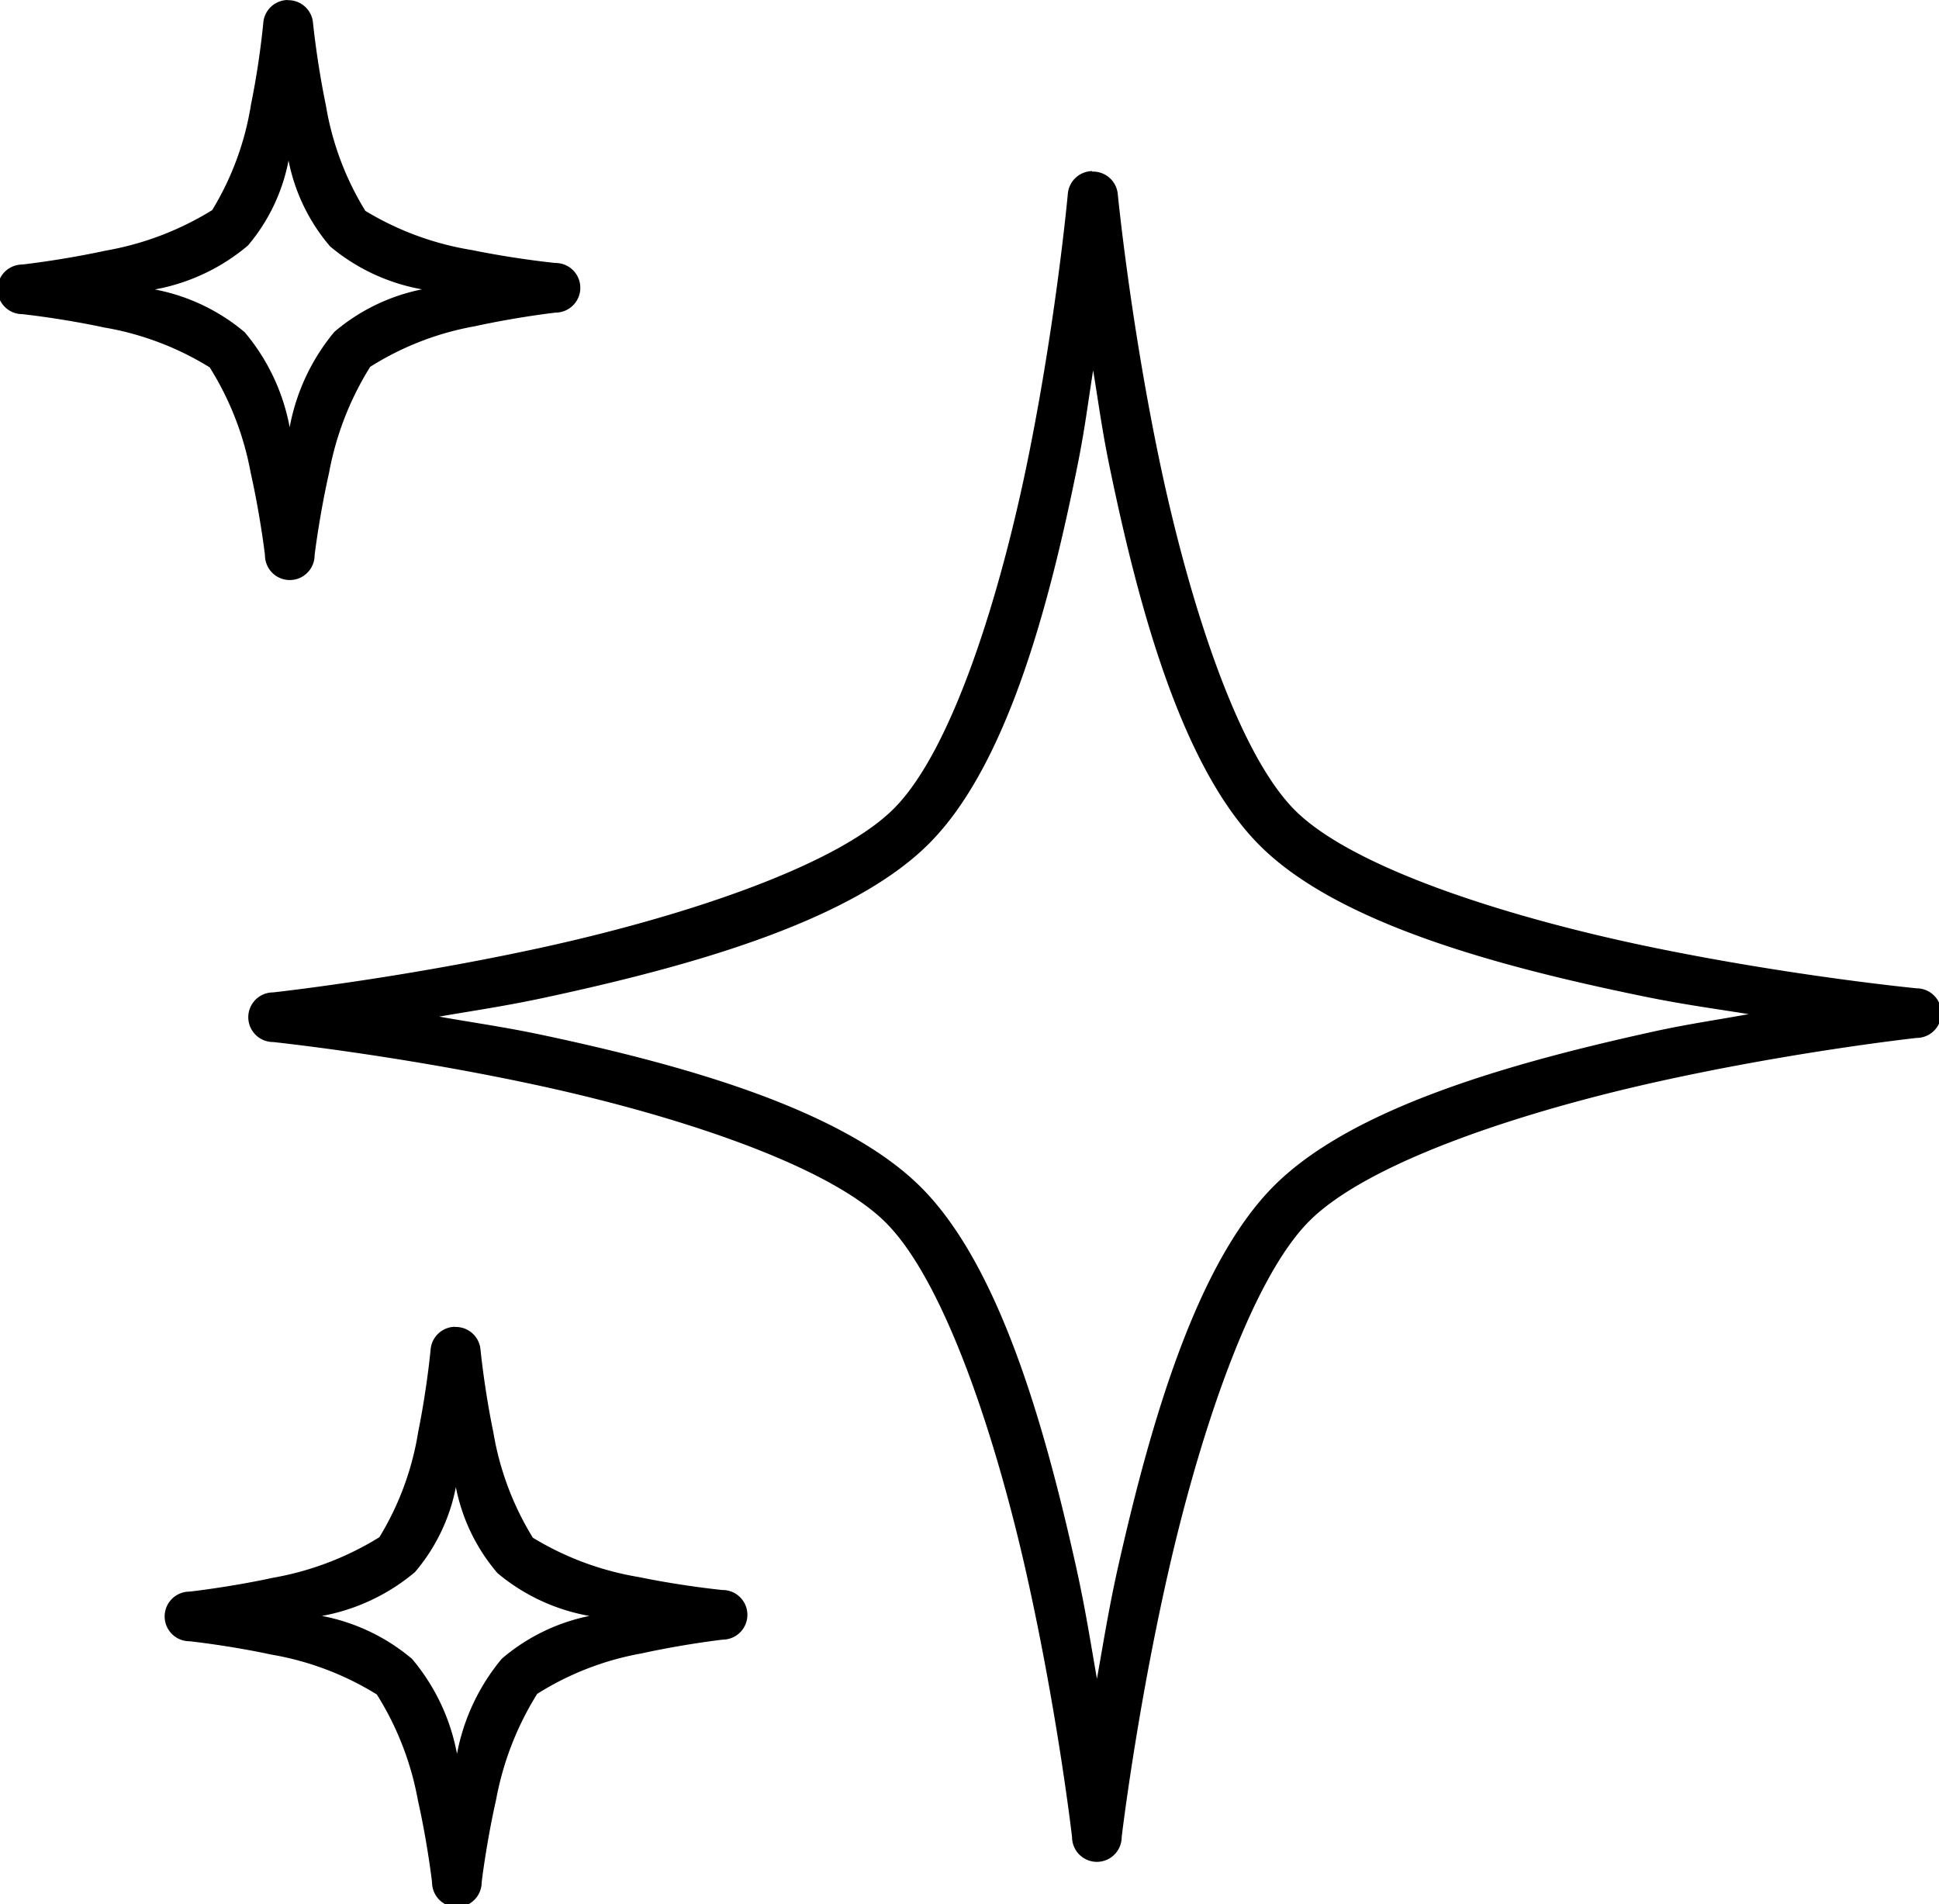 <svg xmlns="http://www.w3.org/2000/svg" width="31.254" height="30.696" viewBox="0 0 31.254 30.696">
                        <path id="Tracé_42" data-name="Tracé 42" d="M6.945,2.813a.4.4,0,0,0-.39.366S6.5,3.8,6.356,4.5a4.666,4.666,0,0,1-.625,1.7,4.848,4.848,0,0,1-1.716.653c-.713.154-1.344.224-1.344.224a.4.4,0,0,0,0,.8s.619.065,1.32.215a4.74,4.74,0,0,1,1.7.643,4.824,4.824,0,0,1,.661,1.7c.157.7.23,1.328.23,1.328a.4.4,0,0,0,.8,0s.074-.623.233-1.329a4.893,4.893,0,0,1,.663-1.708,4.7,4.7,0,0,1,1.682-.653c.7-.153,1.308-.221,1.308-.221a.4.4,0,0,0-.006-.8s-.63-.062-1.343-.208A4.785,4.785,0,0,1,8.2,6.212a4.707,4.707,0,0,1-.636-1.7c-.147-.708-.208-1.333-.208-1.333a.4.4,0,0,0-.411-.363ZM6.962,5.4a3.018,3.018,0,0,0,.671,1.386,3.164,3.164,0,0,0,1.481.691A3.124,3.124,0,0,0,7.7,8.163,3.359,3.359,0,0,0,6.98,9.7a3.313,3.313,0,0,0-.724-1.531,3.165,3.165,0,0,0-1.449-.69,3.221,3.221,0,0,0,1.5-.708A2.986,2.986,0,0,0,6.962,5.4Zm12.951.171a.4.4,0,0,0-.39.366s-.179,1.968-.629,4.206-1.229,4.752-2.171,5.7-3.483,1.769-5.748,2.259-4.262.708-4.262.708a.4.4,0,0,0,0,.8s1.959.205,4.187.681,4.733,1.28,5.684,2.225,1.78,3.46,2.28,5.7.727,4.209.727,4.209a.4.4,0,0,0,.8,0s.233-1.971.738-4.213,1.336-4.761,2.283-5.713,3.431-1.767,5.64-2.255,4.151-.7,4.151-.7a.4.4,0,0,0,0-.8s-1.994-.194-4.258-.66-4.8-1.261-5.751-2.2-1.743-3.465-2.208-5.713-.658-4.229-.658-4.229a.4.4,0,0,0-.412-.363Zm.019,3.218c.086.52.141.952.262,1.538.475,2.3,1.17,4.868,2.429,6.121s3.845,1.946,6.156,2.421c.653.135,1.149.2,1.717.291-.539.1-1,.161-1.617.3-2.258.5-4.79,1.219-6.038,2.473s-1.983,3.816-2.5,6.1c-.158.7-.242,1.243-.349,1.842-.105-.6-.187-1.138-.343-1.837-.51-2.286-1.242-4.845-2.5-6.094S13.347,19.985,11.07,19.5c-.64-.136-1.124-.2-1.681-.3.579-.1,1.088-.172,1.755-.317,2.312-.5,4.9-1.22,6.149-2.479s1.931-3.822,2.39-6.109c.116-.576.166-1,.248-1.513ZM9.642,24.2a.4.4,0,0,0-.39.366s-.057.622-.2,1.326a4.662,4.662,0,0,1-.626,1.7,4.847,4.847,0,0,1-1.716.654c-.713.154-1.345.223-1.345.223a.4.4,0,0,0,0,.8s.619.065,1.32.215a4.74,4.74,0,0,1,1.7.643,4.818,4.818,0,0,1,.661,1.7c.157.7.229,1.327.229,1.327a.4.4,0,0,0,.8,0s.073-.623.232-1.329a4.895,4.895,0,0,1,.663-1.708,4.7,4.7,0,0,1,1.682-.652c.7-.153,1.309-.222,1.309-.222a.4.4,0,0,0-.006-.8s-.63-.061-1.343-.208A4.784,4.784,0,0,1,10.9,27.6a4.711,4.711,0,0,1-.637-1.7c-.147-.708-.207-1.334-.207-1.334a.4.4,0,0,0-.412-.363Zm.017,2.584a3.018,3.018,0,0,0,.671,1.387,3.161,3.161,0,0,0,1.482.69,3.125,3.125,0,0,0-1.412.689,3.359,3.359,0,0,0-.723,1.534,3.31,3.31,0,0,0-.724-1.53A3.164,3.164,0,0,0,7.5,28.861,3.226,3.226,0,0,0,9,28.154a2.991,2.991,0,0,0,.66-1.374Z" transform="translate(-2.311 -2.813)"></path>
                    </svg>